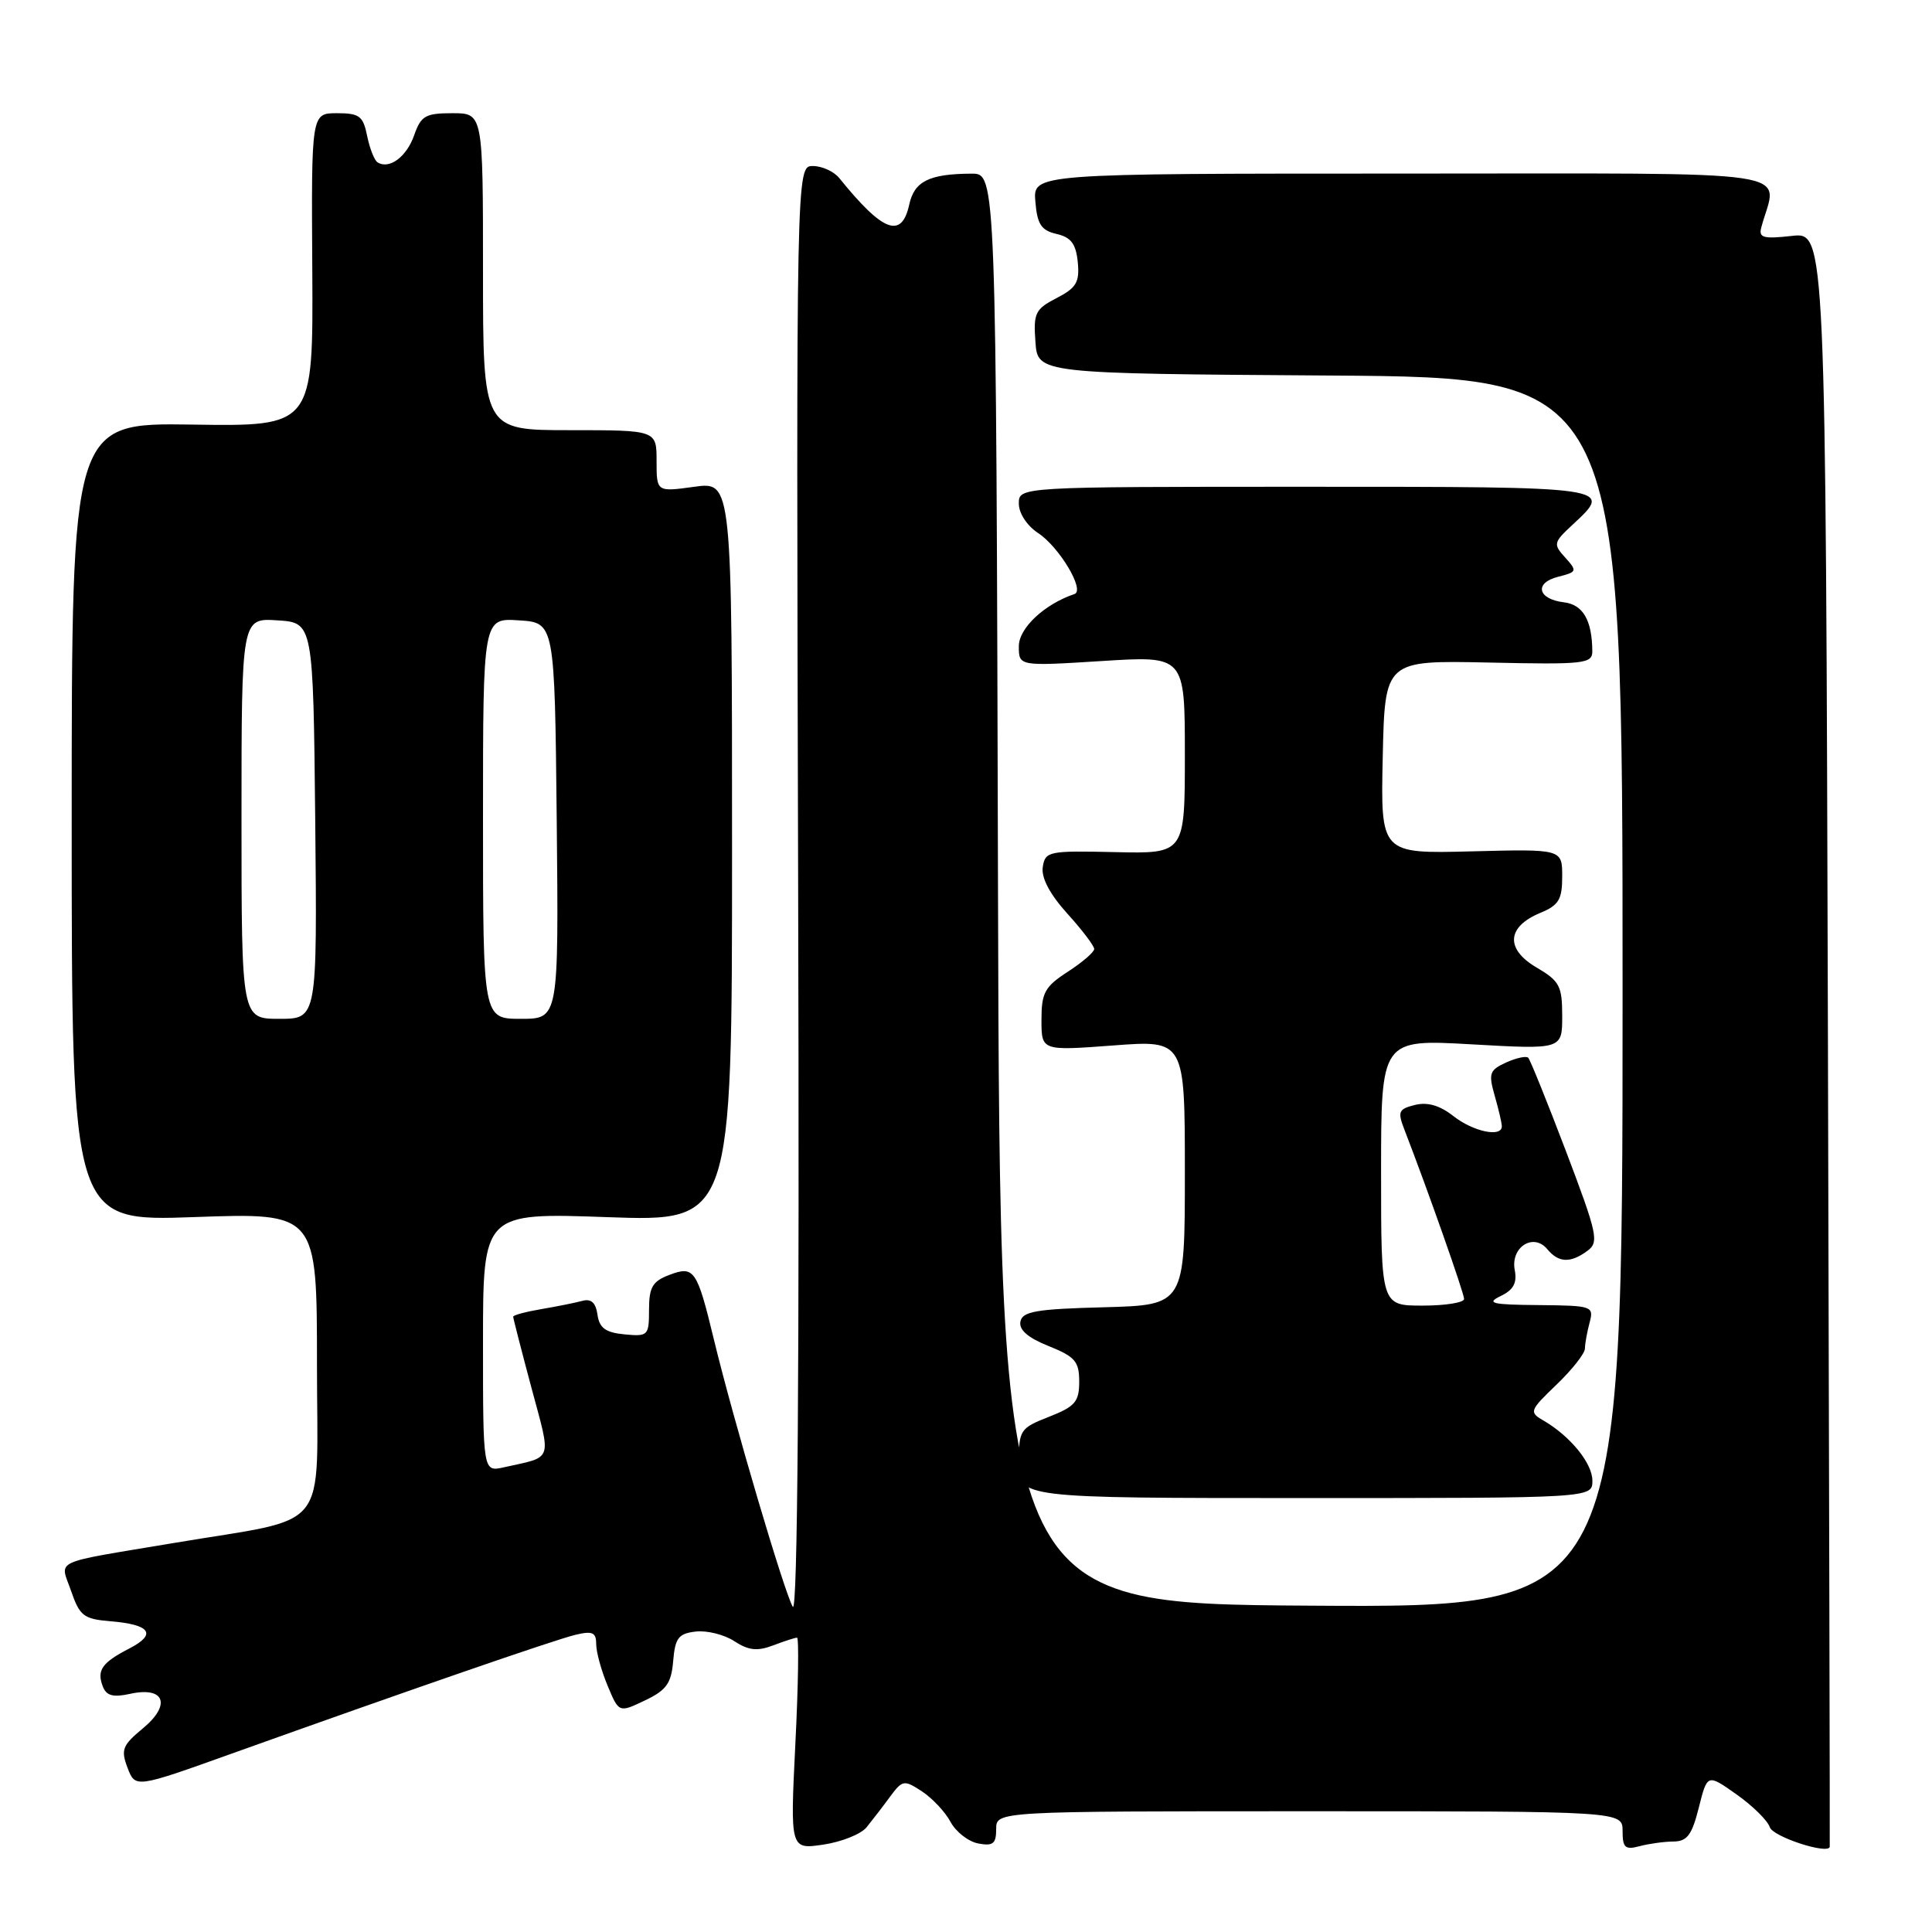 <?xml version="1.0" encoding="UTF-8" standalone="no"?>
<!DOCTYPE svg PUBLIC "-//W3C//DTD SVG 1.1//EN" "http://www.w3.org/Graphics/SVG/1.1/DTD/svg11.dtd" >
<svg xmlns="http://www.w3.org/2000/svg" xmlns:xlink="http://www.w3.org/1999/xlink" version="1.1" viewBox="0 0 256 256">
 <g >
 <path fill="currentColor"
d=" M 114.82 242.13 C 115.55 241.23 116.94 239.43 117.90 238.12 C 119.59 235.84 119.78 235.81 122.17 237.37 C 123.54 238.28 125.25 240.09 125.95 241.41 C 126.66 242.73 128.31 244.02 129.62 244.27 C 131.58 244.64 132.00 244.31 132.00 242.36 C 132.00 240.00 132.00 240.00 173.50 240.00 C 215.00 240.00 215.00 240.00 215.00 242.62 C 215.00 244.84 215.34 245.14 217.25 244.63 C 218.49 244.30 220.51 244.02 221.74 244.01 C 223.55 244.00 224.19 243.15 225.10 239.52 C 226.23 235.03 226.23 235.03 230.10 237.77 C 232.23 239.27 234.22 241.23 234.51 242.12 C 234.93 243.38 242.20 245.76 242.45 244.72 C 242.48 244.60 242.37 196.41 242.21 137.62 C 241.91 30.75 241.91 30.75 237.43 31.26 C 233.63 31.68 233.01 31.51 233.38 30.13 C 235.48 22.28 240.26 23.00 185.96 23.00 C 136.88 23.00 136.88 23.00 137.19 26.71 C 137.44 29.73 137.97 30.53 140.00 31.00 C 141.92 31.44 142.57 32.31 142.81 34.73 C 143.07 37.40 142.63 38.14 140.00 39.50 C 137.17 40.96 136.92 41.49 137.20 45.30 C 137.50 49.50 137.50 49.50 176.25 49.76 C 215.00 50.02 215.00 50.02 215.00 131.52 C 215.00 213.02 215.00 213.02 173.75 212.76 C 132.50 212.50 132.50 212.50 132.24 117.75 C 131.99 23.00 131.99 23.00 128.74 23.01 C 123.12 23.04 121.16 24.01 120.48 27.10 C 119.47 31.70 117.00 30.76 111.21 23.60 C 110.50 22.72 108.93 22.00 107.71 22.00 C 105.50 22.00 105.50 22.00 105.76 118.25 C 105.94 181.24 105.69 213.95 105.05 212.91 C 103.95 211.10 97.16 188.12 94.59 177.47 C 92.35 168.21 91.98 167.68 88.67 168.94 C 86.46 169.78 86.00 170.57 86.00 173.54 C 86.00 176.98 85.87 177.11 82.75 176.81 C 80.24 176.57 79.43 175.98 79.17 174.21 C 78.95 172.62 78.33 172.05 77.17 172.37 C 76.25 172.62 73.81 173.11 71.75 173.46 C 69.69 173.81 68.00 174.26 68.00 174.47 C 68.00 174.68 69.09 178.92 70.42 183.89 C 73.08 193.82 73.38 192.95 66.75 194.43 C 64.00 195.04 64.00 195.04 64.00 177.87 C 64.00 160.69 64.00 160.69 80.50 161.28 C 97.00 161.86 97.00 161.86 97.00 112.84 C 97.00 63.81 97.00 63.81 92.00 64.50 C 87.00 65.19 87.00 65.19 87.00 61.09 C 87.00 57.00 87.00 57.00 75.50 57.00 C 64.00 57.00 64.00 57.00 64.00 36.00 C 64.00 15.00 64.00 15.00 59.95 15.00 C 56.37 15.00 55.78 15.34 54.88 17.92 C 53.88 20.78 51.59 22.48 50.04 21.52 C 49.61 21.26 48.99 19.68 48.65 18.02 C 48.12 15.37 47.63 15.00 44.65 15.00 C 41.25 15.00 41.25 15.00 41.38 35.75 C 41.50 56.50 41.50 56.50 25.50 56.26 C 9.50 56.02 9.50 56.02 9.50 108.93 C 9.50 161.85 9.50 161.85 25.75 161.27 C 42.00 160.69 42.00 160.69 42.00 180.76 C 42.00 203.54 44.10 200.91 23.00 204.46 C 6.56 207.22 7.95 206.56 9.42 210.81 C 10.56 214.12 11.09 214.53 14.59 214.82 C 19.92 215.25 20.83 216.52 17.18 218.41 C 13.49 220.31 12.80 221.31 13.62 223.46 C 14.10 224.70 14.98 224.94 17.25 224.44 C 21.82 223.44 22.72 225.88 18.93 229.02 C 16.22 231.26 15.99 231.85 16.90 234.24 C 17.93 236.94 17.93 236.94 30.71 232.36 C 54.20 223.95 73.47 217.29 76.25 216.62 C 78.52 216.08 79.00 216.30 79.00 217.86 C 79.00 218.90 79.68 221.38 80.51 223.36 C 82.01 226.96 82.01 226.96 85.45 225.32 C 88.31 223.96 88.95 223.06 89.20 220.09 C 89.46 217.03 89.90 216.45 92.19 216.19 C 93.67 216.02 95.97 216.59 97.31 217.47 C 99.18 218.69 100.34 218.82 102.43 218.03 C 103.92 217.46 105.35 217.00 105.61 217.00 C 105.87 217.00 105.78 223.32 105.39 231.04 C 104.70 245.07 104.70 245.07 109.10 244.42 C 111.52 244.06 114.09 243.03 114.82 242.13 Z  M 211.00 196.20 C 211.00 193.88 208.07 190.29 204.47 188.20 C 202.60 187.12 202.69 186.88 206.25 183.47 C 208.31 181.49 210.01 179.34 210.01 178.69 C 210.02 178.03 210.30 176.49 210.63 175.25 C 211.21 173.07 211.00 173.00 203.87 172.93 C 197.68 172.88 196.87 172.69 198.83 171.74 C 200.55 170.92 201.04 170.00 200.71 168.28 C 200.14 165.26 203.18 163.31 205.02 165.52 C 206.52 167.33 208.08 167.40 210.33 165.75 C 211.90 164.60 211.69 163.59 207.51 152.57 C 205.02 146.02 202.76 140.43 202.50 140.16 C 202.23 139.89 200.91 140.18 199.56 140.79 C 197.36 141.80 197.21 142.23 198.06 145.20 C 198.58 147.01 199.00 148.83 199.00 149.24 C 199.00 150.75 195.21 149.95 192.60 147.90 C 190.78 146.47 189.16 146.00 187.49 146.41 C 185.29 146.96 185.16 147.29 186.12 149.76 C 189.15 157.58 194.00 171.35 194.00 172.12 C 194.00 172.60 191.53 173.00 188.50 173.00 C 183.00 173.00 183.00 173.00 183.00 155.35 C 183.00 137.70 183.00 137.70 195.00 138.38 C 207.00 139.06 207.00 139.06 207.00 134.63 C 207.00 130.64 206.66 129.99 203.57 128.18 C 199.44 125.74 199.66 122.80 204.10 120.96 C 206.55 119.95 207.00 119.19 207.00 116.13 C 207.00 112.50 207.00 112.50 194.97 112.81 C 182.94 113.12 182.94 113.12 183.22 100.31 C 183.50 87.50 183.50 87.50 197.25 87.79 C 209.92 88.07 211.00 87.95 210.99 86.29 C 210.96 82.18 209.75 80.11 207.23 79.81 C 203.73 79.39 203.25 77.23 206.48 76.42 C 208.97 75.79 209.01 75.67 207.40 73.88 C 205.79 72.11 205.84 71.88 208.35 69.55 C 213.82 64.48 213.96 64.50 173.00 64.50 C 135.00 64.50 135.00 64.50 135.00 66.73 C 135.00 68.01 136.08 69.66 137.55 70.63 C 140.34 72.45 143.80 78.23 142.38 78.71 C 138.38 80.06 135.00 83.23 135.00 85.63 C 135.00 88.28 135.00 88.28 146.00 87.59 C 157.00 86.89 157.00 86.89 157.00 100.01 C 157.00 113.12 157.00 113.12 147.75 112.91 C 138.92 112.71 138.49 112.80 138.17 114.90 C 137.96 116.32 139.11 118.49 141.42 121.05 C 143.39 123.22 144.99 125.34 144.99 125.75 C 144.98 126.16 143.41 127.52 141.49 128.76 C 138.44 130.74 138.00 131.53 138.00 135.13 C 138.00 139.24 138.00 139.24 147.50 138.53 C 157.00 137.81 157.00 137.81 157.00 155.37 C 157.00 172.93 157.00 172.93 146.26 173.22 C 137.30 173.45 135.47 173.77 135.21 175.12 C 135.00 176.22 136.22 177.27 138.95 178.36 C 142.46 179.77 143.00 180.40 143.00 183.07 C 143.00 185.75 142.46 186.37 139.00 187.73 C 135.14 189.25 135.00 189.47 135.00 193.90 C 135.00 198.50 135.00 198.50 173.00 198.50 C 211.00 198.50 211.00 198.50 211.00 196.20 Z  M 32.00 108.45 C 32.00 81.89 32.00 81.89 36.75 82.20 C 41.50 82.50 41.50 82.50 41.77 108.75 C 42.03 135.00 42.03 135.00 37.02 135.00 C 32.00 135.00 32.00 135.00 32.00 108.45 Z  M 64.00 108.45 C 64.00 81.89 64.00 81.89 68.75 82.20 C 73.50 82.50 73.50 82.50 73.77 108.75 C 74.03 135.00 74.03 135.00 69.02 135.00 C 64.00 135.00 64.00 135.00 64.00 108.45 Z "/>
</g>
</svg>